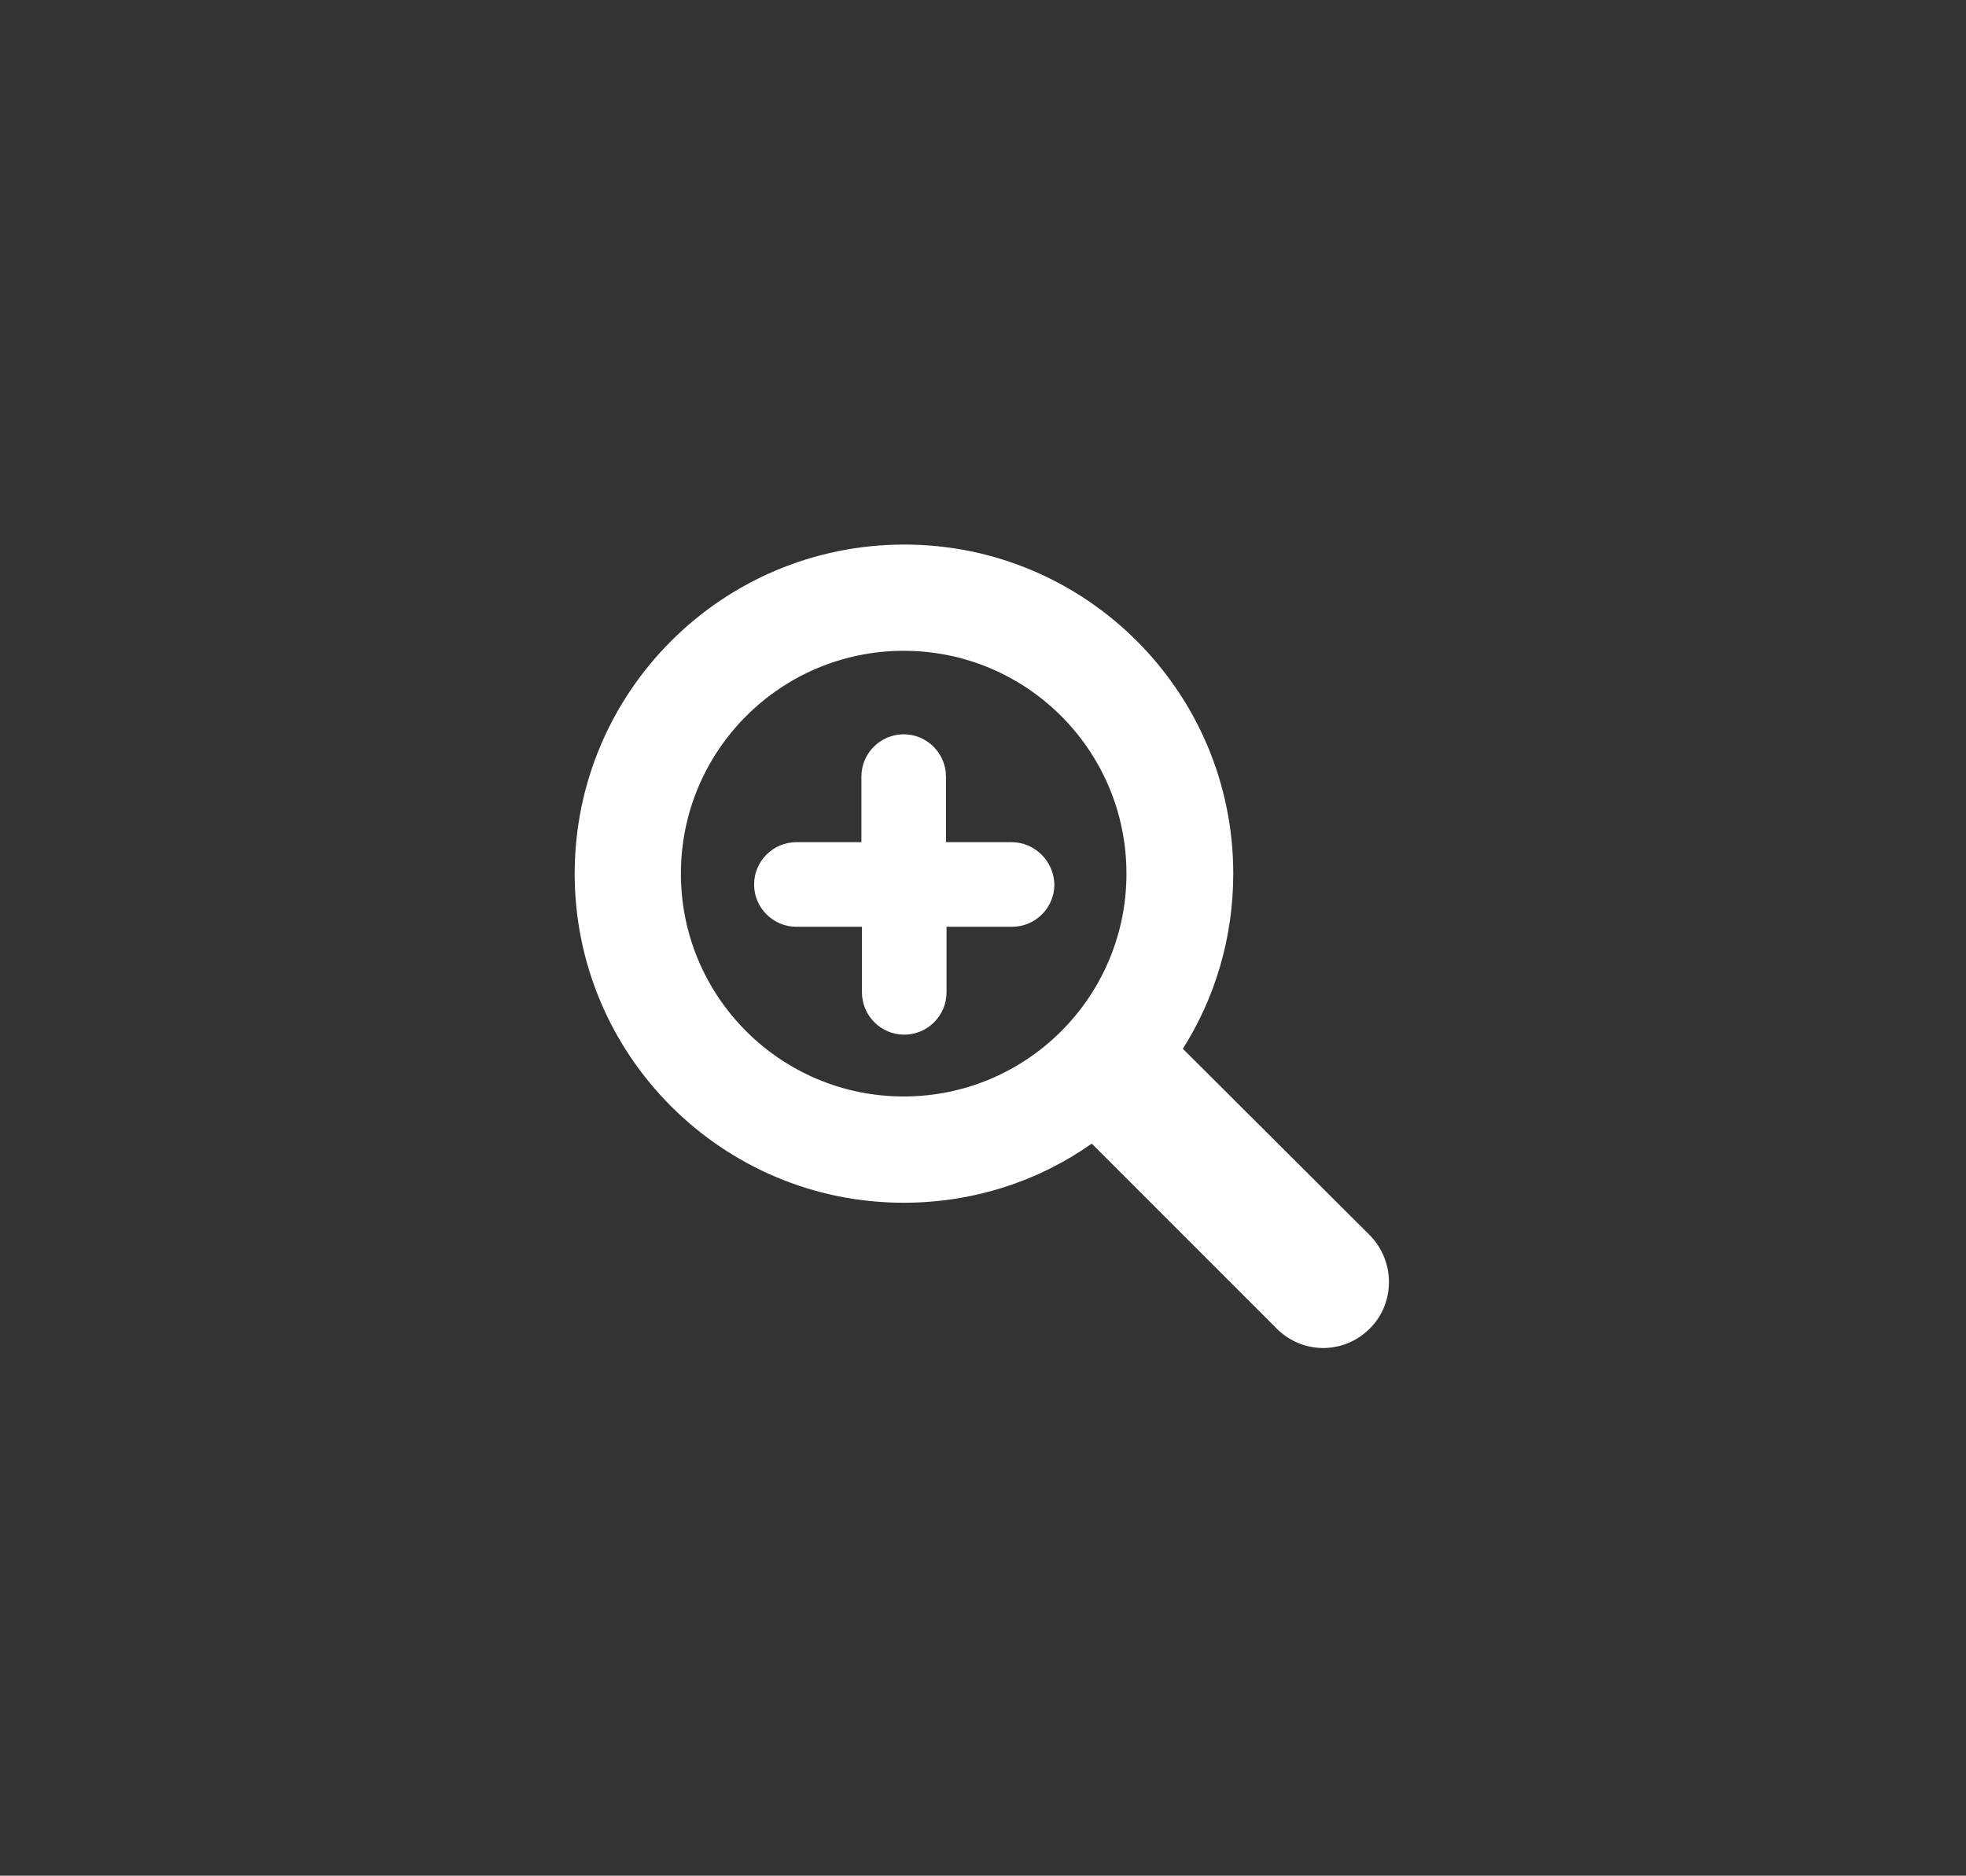 <svg width="65" height="62" viewBox="0 0 65 62" fill="none" xmlns="http://www.w3.org/2000/svg">
<rect x="0" y="0" width="65" height="62" fill="#333333" stroke="none"/>
<path d="M39.107 34.666C40.164 33 40.774 31.01 40.774 28.878C40.774 22.874 35.899 18 29.896 18C23.874 18 19 22.874 19 28.878C19 34.881 23.874 39.756 29.878 39.756C32.19 39.756 34.34 39.039 36.096 37.802L42.207 43.913C42.637 44.343 43.193 44.558 43.748 44.558C44.304 44.558 44.859 44.343 45.29 43.913C46.132 43.071 46.132 41.691 45.29 40.831L39.107 34.666ZM29.878 36.243C25.81 36.243 22.512 32.946 22.512 28.878C22.512 24.81 25.81 21.512 29.878 21.512C33.946 21.512 37.243 24.81 37.243 28.878C37.243 32.946 33.946 36.243 29.878 36.243Z" fill="white"/>
<path d="M33.444 27.838H31.276V25.67C31.276 24.899 30.648 24.272 29.878 24.272C29.107 24.272 28.48 24.899 28.48 25.67V27.838H26.329C25.559 27.838 24.932 28.466 24.932 29.236C24.932 30.007 25.559 30.634 26.329 30.634H28.498V32.802C28.498 33.573 29.125 34.2 29.896 34.2C30.666 34.2 31.294 33.573 31.294 32.802V30.634H33.462C34.232 30.634 34.86 30.007 34.86 29.236C34.842 28.466 34.215 27.838 33.444 27.838Z" fill="white"/>
</svg>
